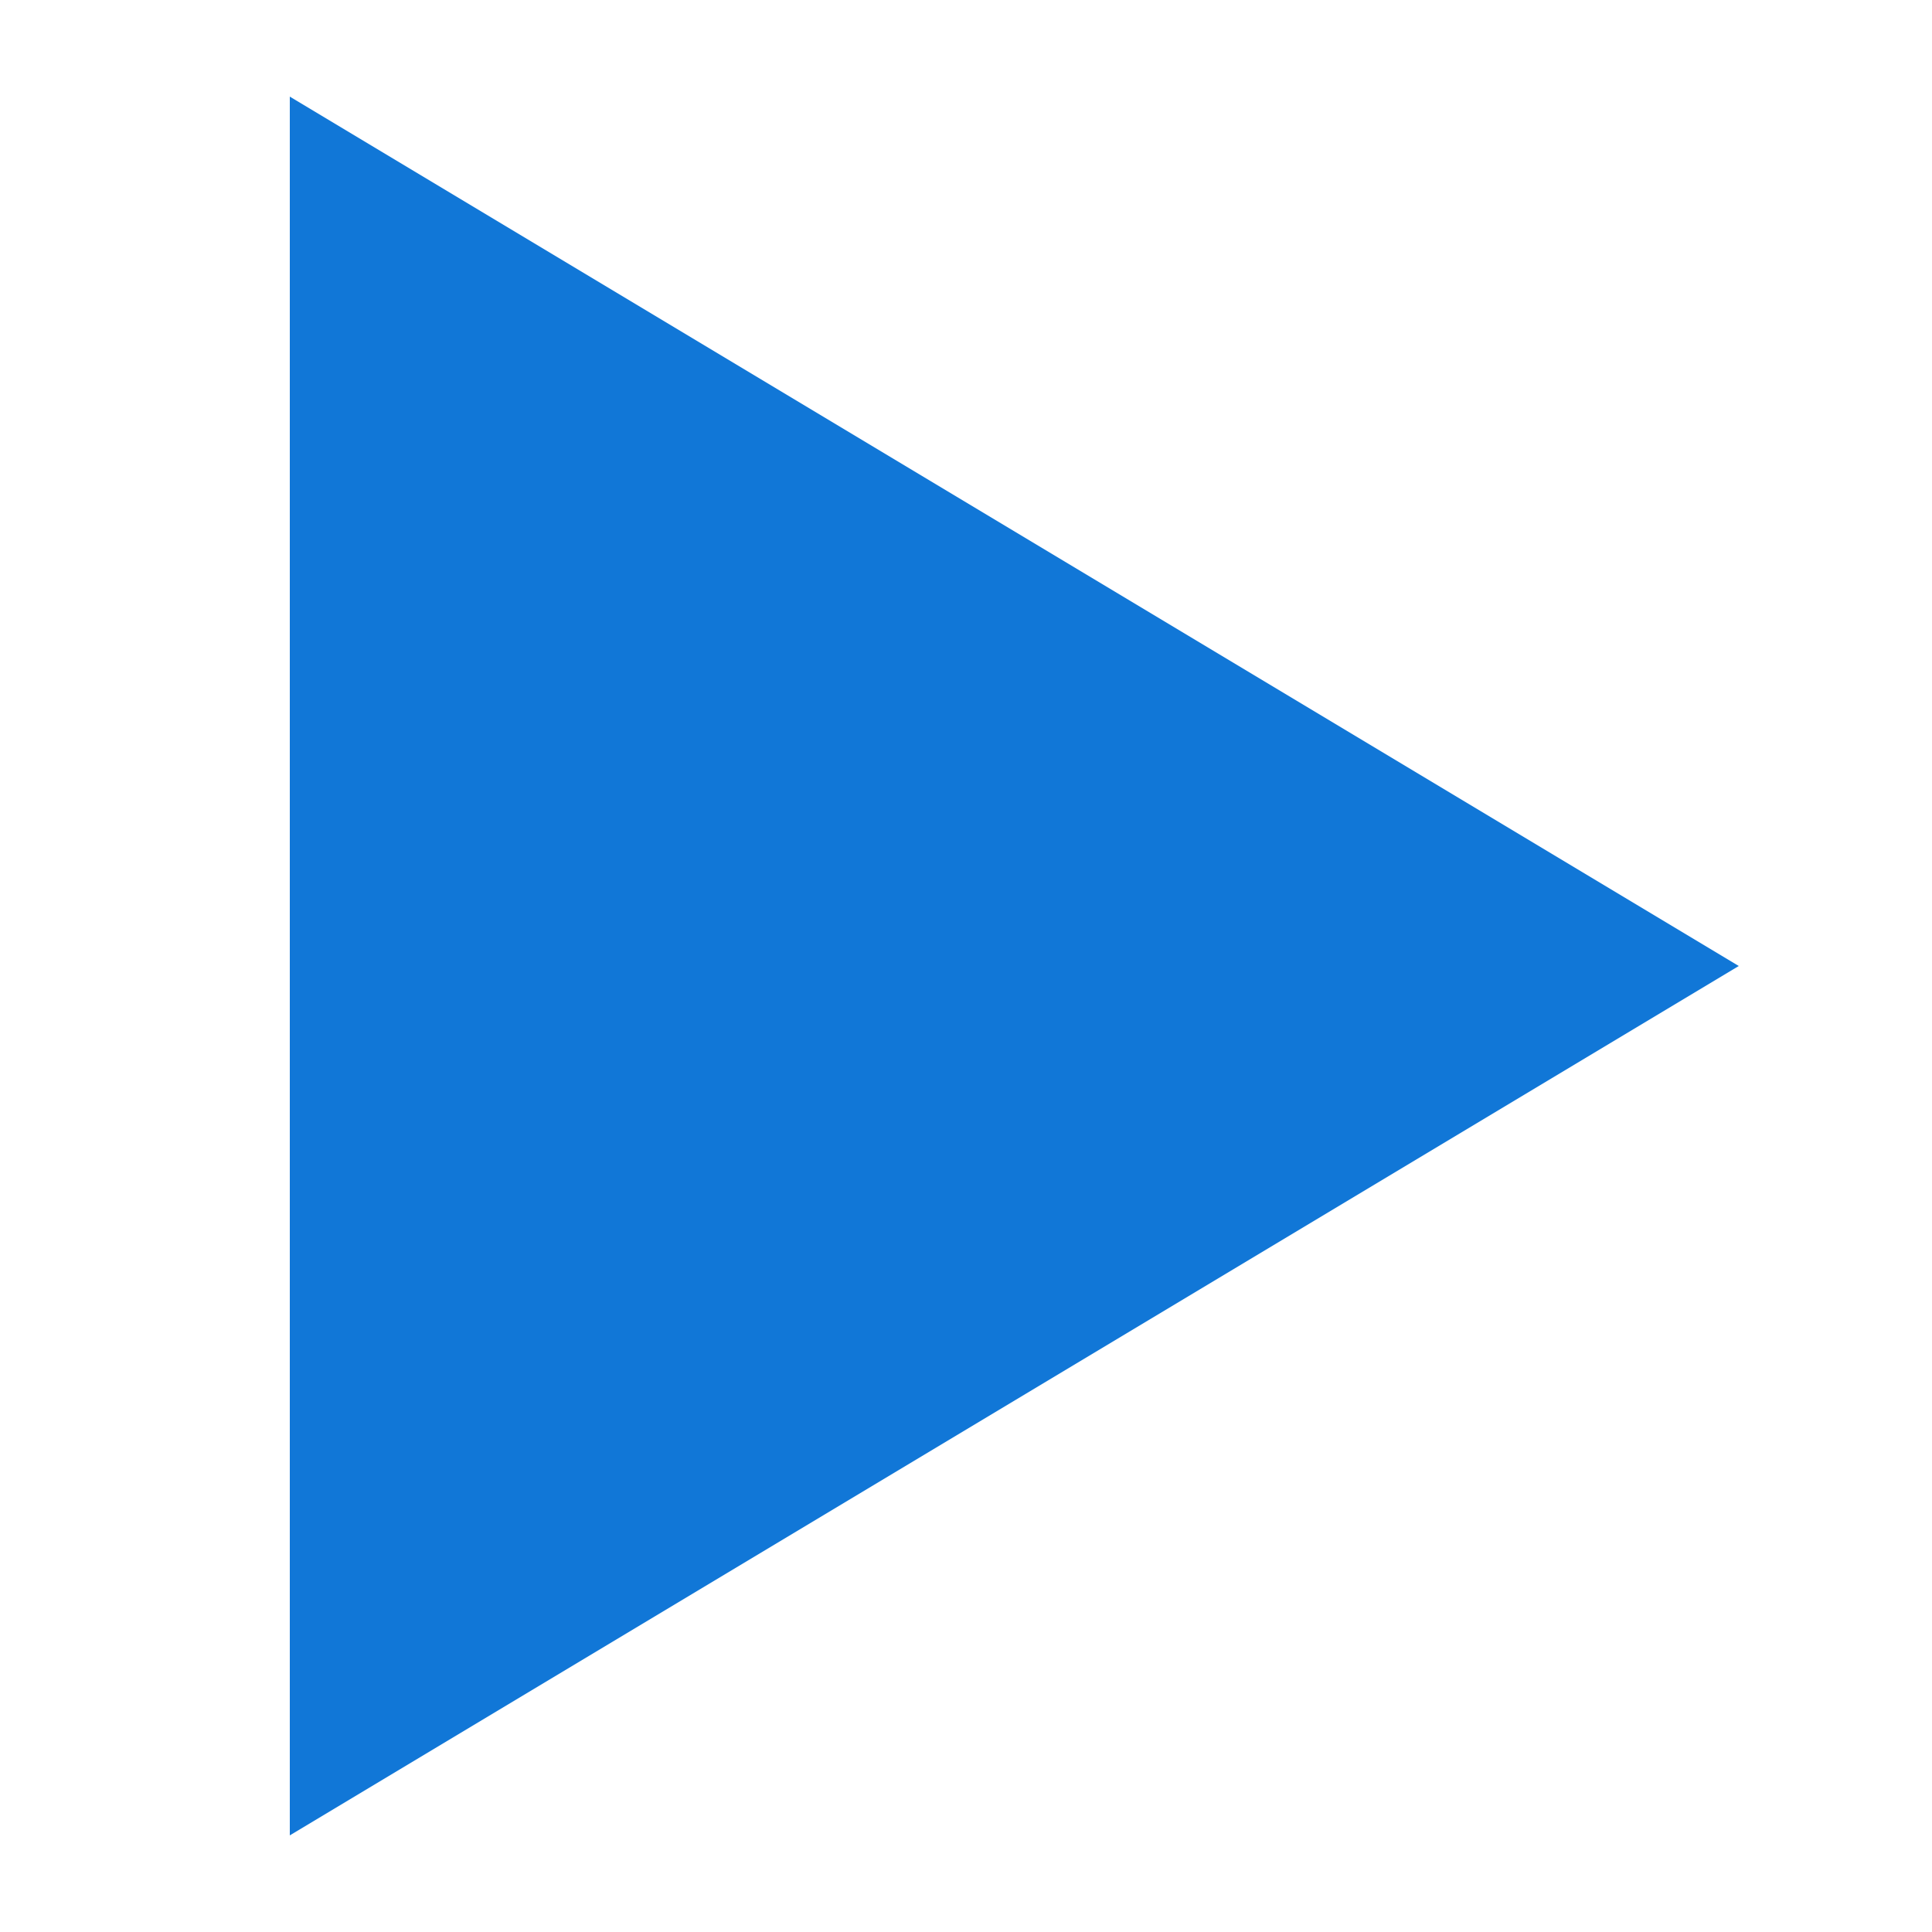 <?xml version="1.0" encoding="UTF-8"?>
<svg xmlns="http://www.w3.org/2000/svg" viewBox="0 0 20 20">
    <style>
        .Red {
            fill: #D11C1C;
        }
        .Yellow {
            fill: #FFB115;
        }
        .Green {
            fill: #039C23;
        }
        .Blue {
            fill: #1177D7;
        }
        .Black {
            fill: #727272;
        }
        .White {
            fill: #FFFFFF;
        }
    </style>
    <title>Artboard</title>
    <polygon points="3 19 3 1 18 10 3 19" class="Blue"/>
</svg>
